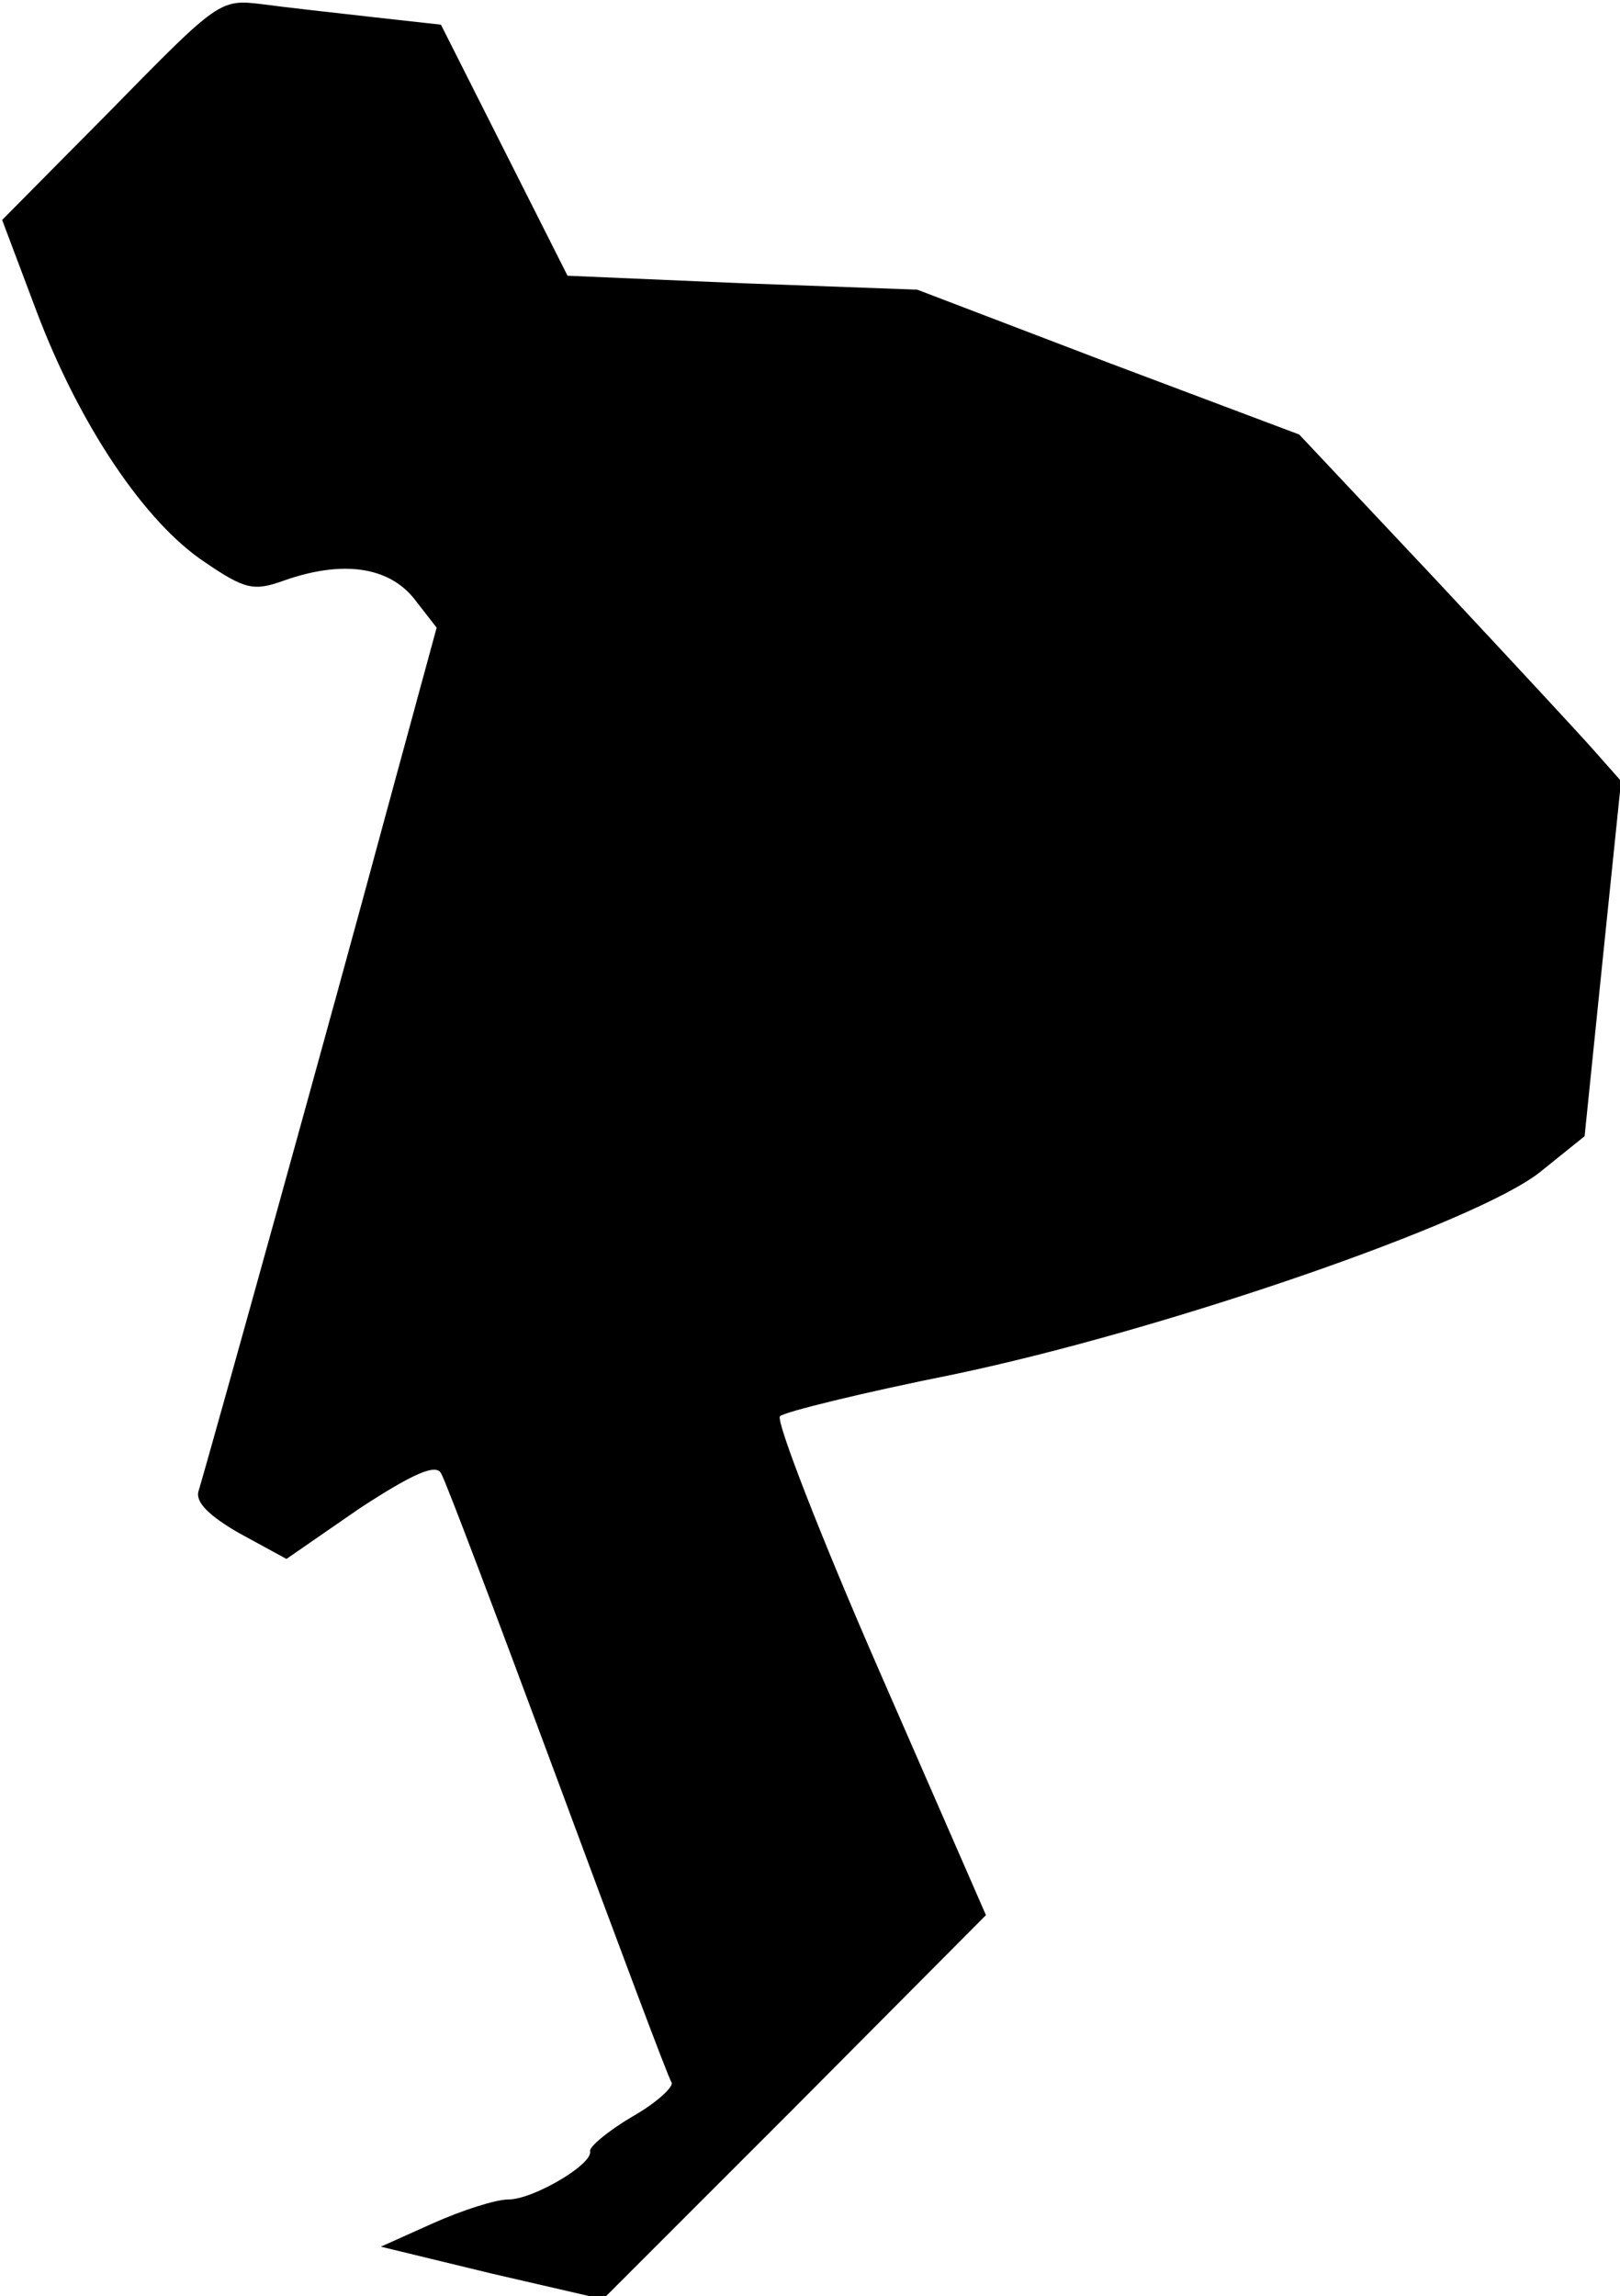 <?xml version="1.0" standalone="no"?>
<!DOCTYPE svg PUBLIC "-//W3C//DTD SVG 20010904//EN"
 "http://www.w3.org/TR/2001/REC-SVG-20010904/DTD/svg10.dtd">
<svg version="1.0" xmlns="http://www.w3.org/2000/svg"
 width="151pt" height="214pt" viewBox="0 0 151 214"
 preserveAspectRatio="xMidYMid meet">
<g transform="translate(0,214) scale(0.1,-0.1)"
fill="#000000" stroke="none">
<path fill="#000000" stroke="none" d="M104 2038 l-102 -103 32 -85 c40 -106
101 -197 157 -234 38 -26 46 -27 74 -17 54 19 97 13 121 -17 l21 -27 -49 -180
c-43 -160 -161 -585 -173 -625 -3 -10 10 -23 38 -39 l44 -24 68 47 c49 32 71
42 76 33 4 -6 53 -136 109 -287 56 -151 103 -277 106 -281 2 -4 -14 -19 -37
-32 -22 -13 -40 -28 -39 -32 3 -12 -53 -45 -76 -45 -12 0 -43 -10 -70 -22
l-49 -22 103 -25 104 -24 179 179 178 179 -100 229 c-55 126 -96 232 -92 236
4 4 77 22 162 39 196 41 489 142 547 189 l41 33 17 166 17 165 -23 26 c-13 15
-80 87 -150 162 l-127 135 -178 67 -178 68 -163 6 -163 7 -59 117 -59 117 -63
7 c-35 4 -81 9 -103 12 -40 5 -41 4 -141 -98z"/>
</g>
</svg>
